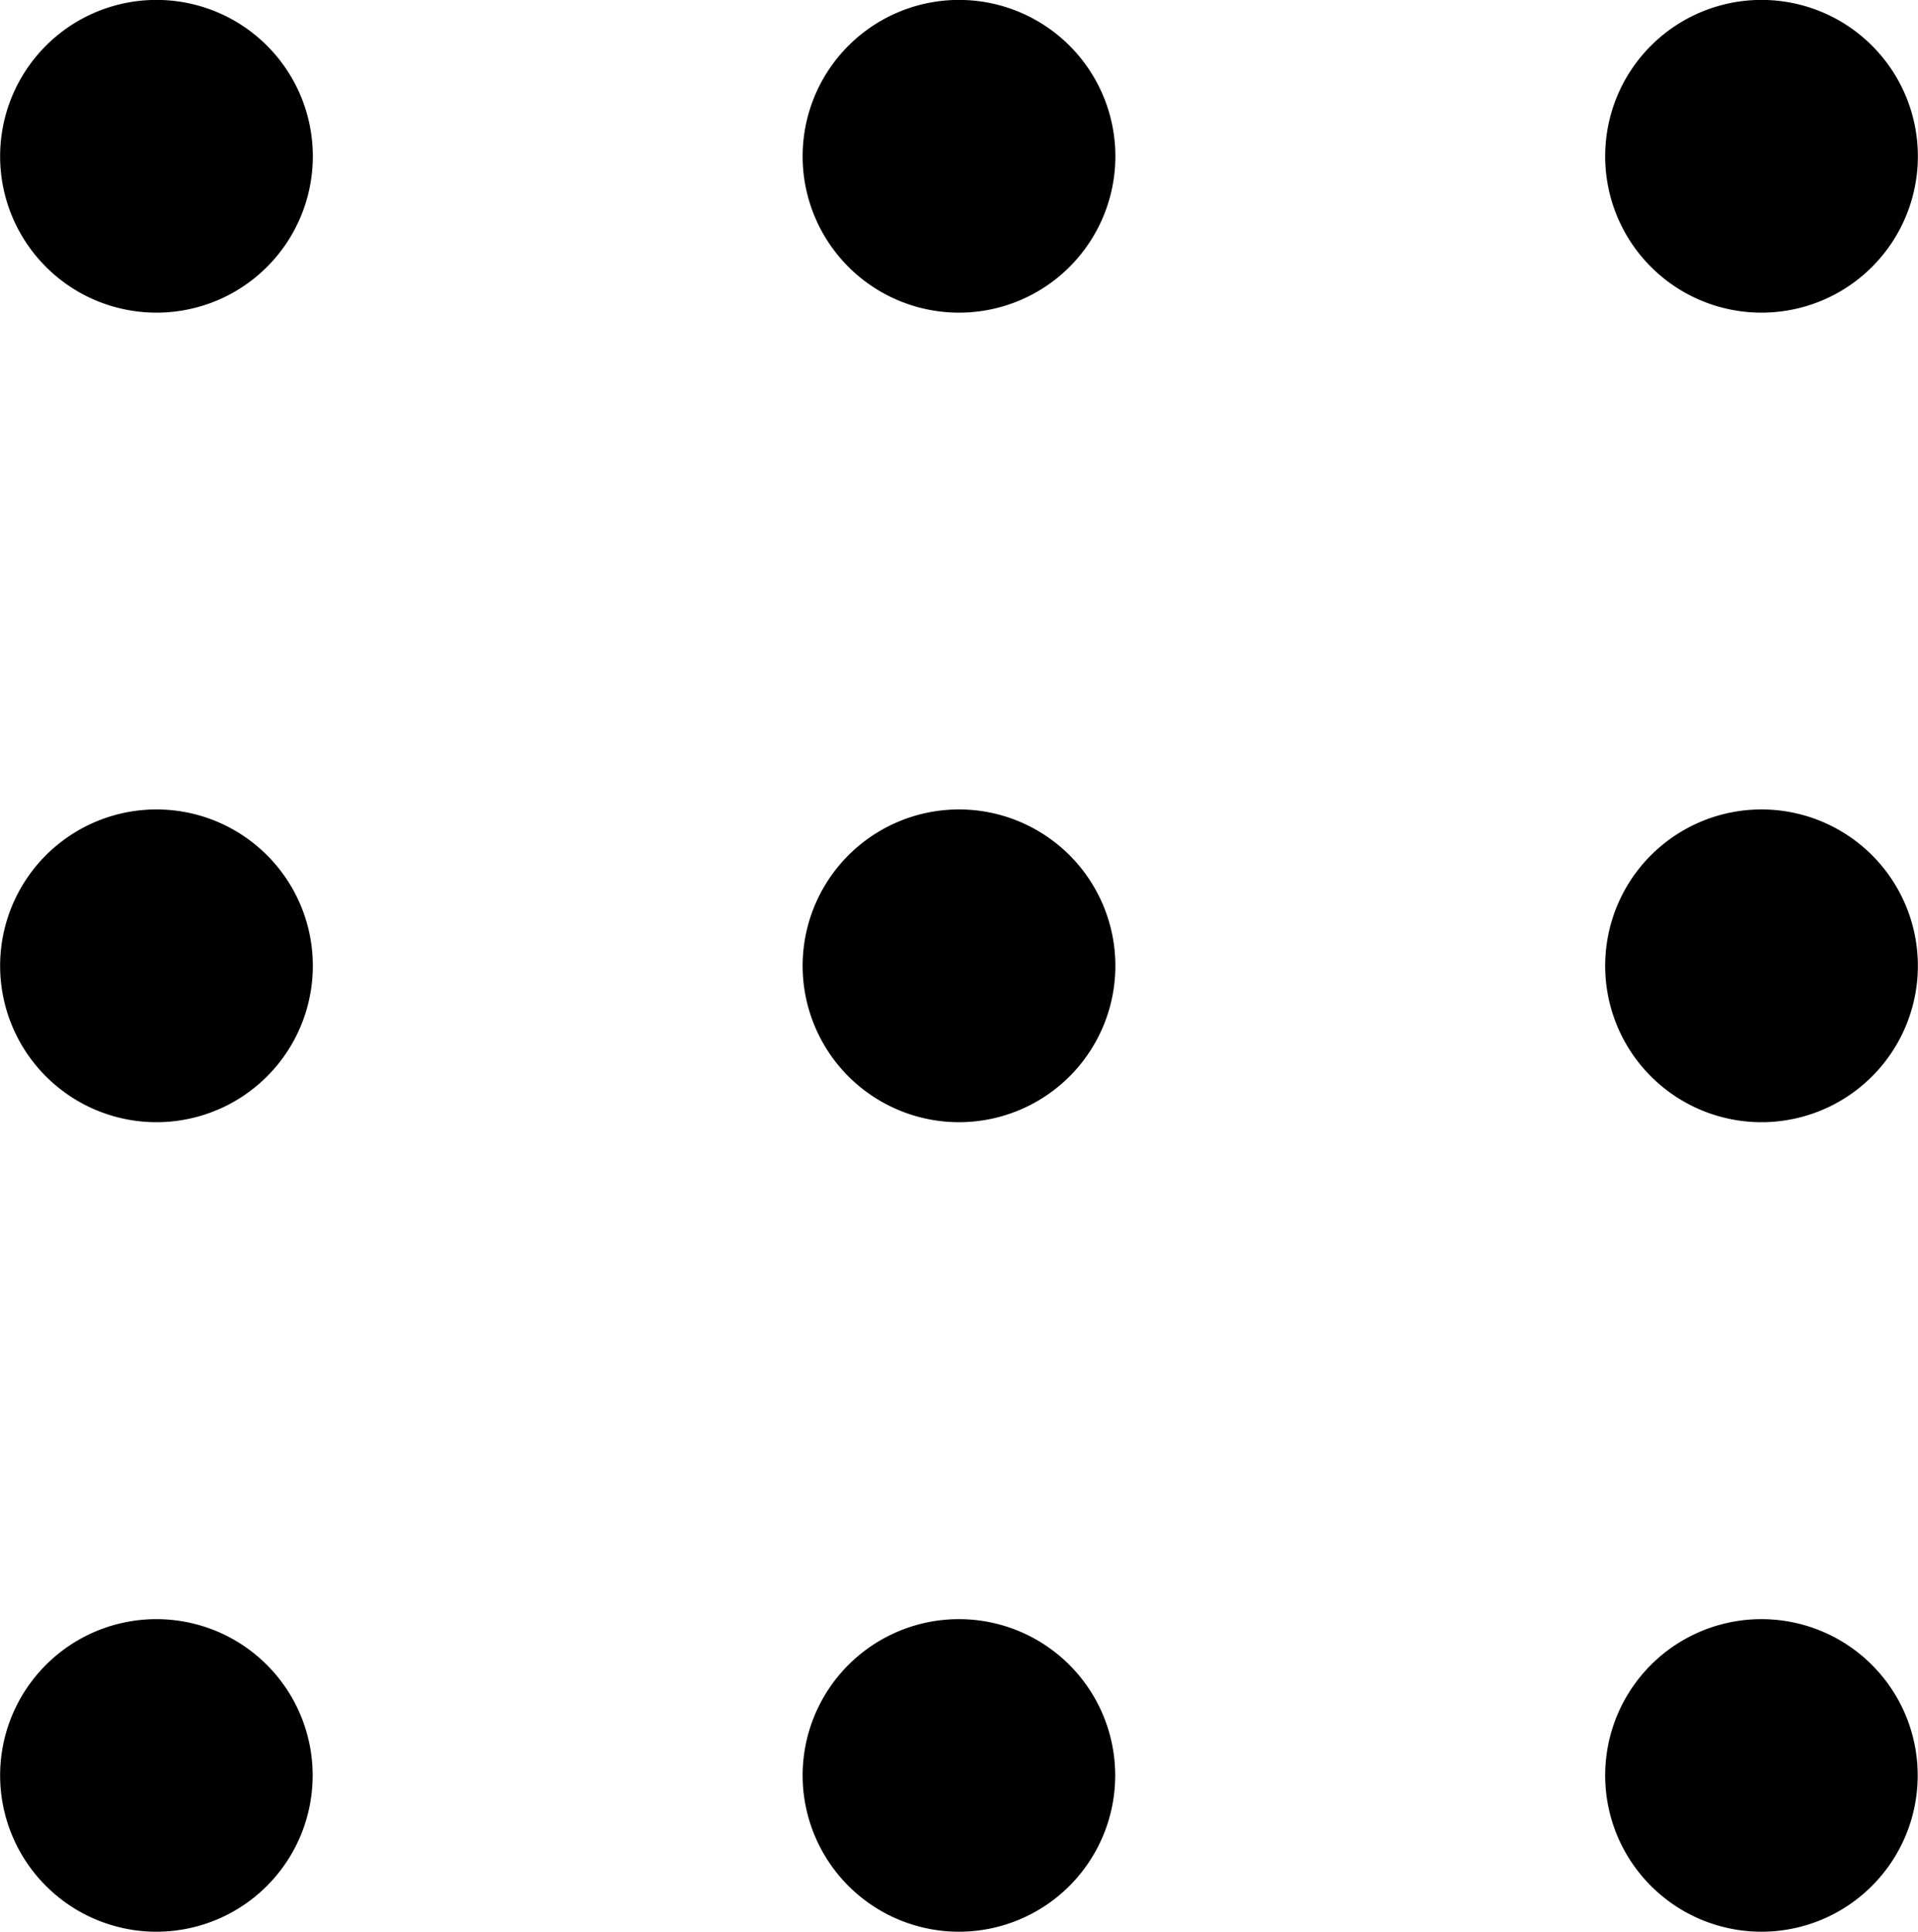 <svg width="2.268em" height="2.284em" viewBox="0 0 22.678 22.841">
<g transform="translate(-313.64 -27.68)">
<path fill="currentColor" d="M324.979,40.949A1.849,1.849,0,1,0,323.13,39.1a1.849,1.849,0,0,0,1.849,1.849"/>
<path fill="currentColor" d="M324.979,50.521a1.848,1.848,0,1,0-1.849-1.849,1.849,1.849,0,0,0,1.849,1.849"/>
<path fill="currentColor" d="M324.979,31.377a1.849,1.849,0,1,0-1.849-1.849,1.849,1.849,0,0,0,1.849,1.849"/>
<path fill="currentColor" d="M315.489,40.949A1.849,1.849,0,1,0,313.64,39.1a1.849,1.849,0,0,0,1.849,1.849"/>
<path fill="currentColor" d="M315.489,50.521a1.848,1.848,0,1,0-1.849-1.849,1.849,1.849,0,0,0,1.849,1.849"/>
<path fill="currentColor" d="M315.489,31.377a1.849,1.849,0,1,0-1.849-1.849,1.849,1.849,0,0,0,1.849,1.849"/>
<path fill="currentColor" d="M334.469,40.949A1.849,1.849,0,1,0,332.62,39.1a1.849,1.849,0,0,0,1.849,1.849"/>
<path fill="currentColor" d="M334.469,50.521a1.848,1.848,0,1,0-1.849-1.849,1.849,1.849,0,0,0,1.849,1.849"/>
<path fill="currentColor" d="M334.469,31.377a1.849,1.849,0,1,0-1.849-1.849,1.849,1.849,0,0,0,1.849,1.849"/></g></svg>